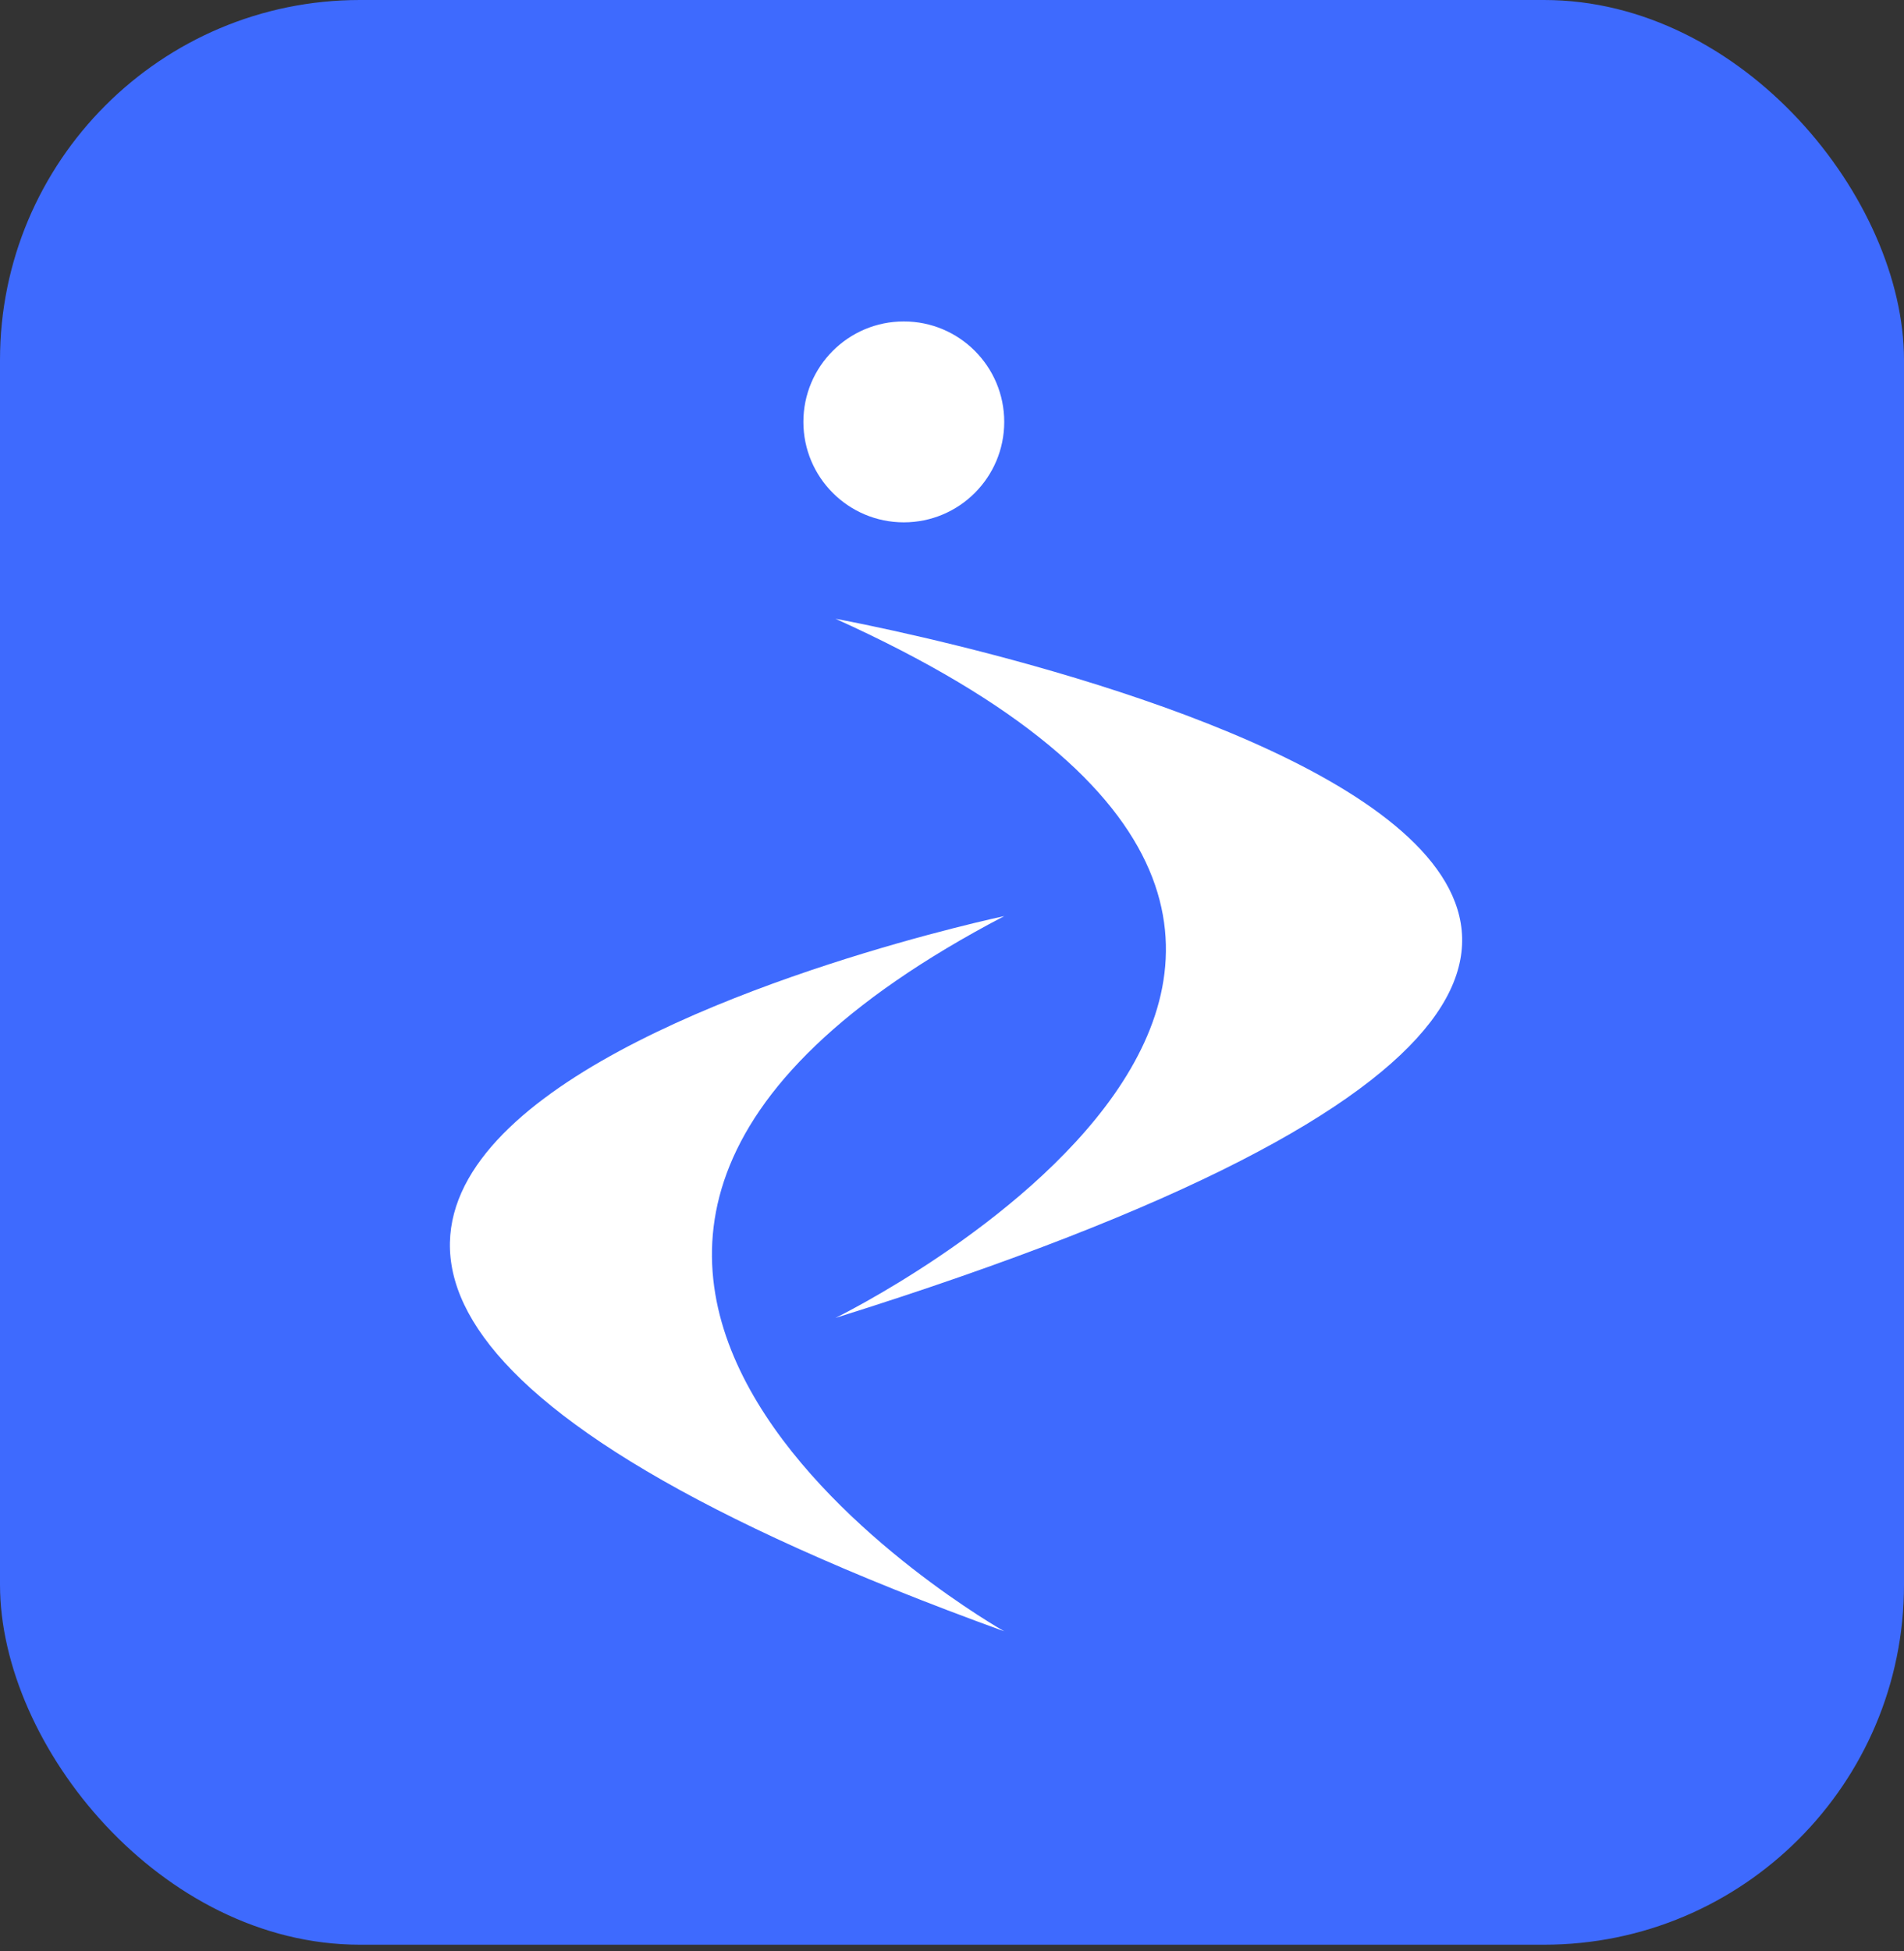 <svg width="164" height="168" viewBox="0 0 164 168" fill="none" xmlns="http://www.w3.org/2000/svg">
<rect x="0" y="0" width="164" height="168" fill="#333333" stroke="none"/>
<rect width="164" height="167.46" rx="31" fill="#3E6AFE"/>
<path d="M77.849 44.979C82.626 44.979 86.499 41.106 86.499 36.329C86.499 31.552 82.626 27.679 77.849 27.679C73.072 27.679 69.199 31.552 69.199 36.329C69.199 41.106 73.072 44.979 77.849 44.979Z" fill="white"/>
<path d="M71.967 53.283C71.967 53.283 193.41 75.416 71.967 113.485C71.967 113.485 136.001 82.2 71.967 53.283Z" fill="white"/>
<path d="M86.499 78.886C86.499 78.886 -20.932 101.558 86.499 140.473C86.499 140.473 29.854 108.525 86.499 78.886Z" fill="white"/>
</svg>
